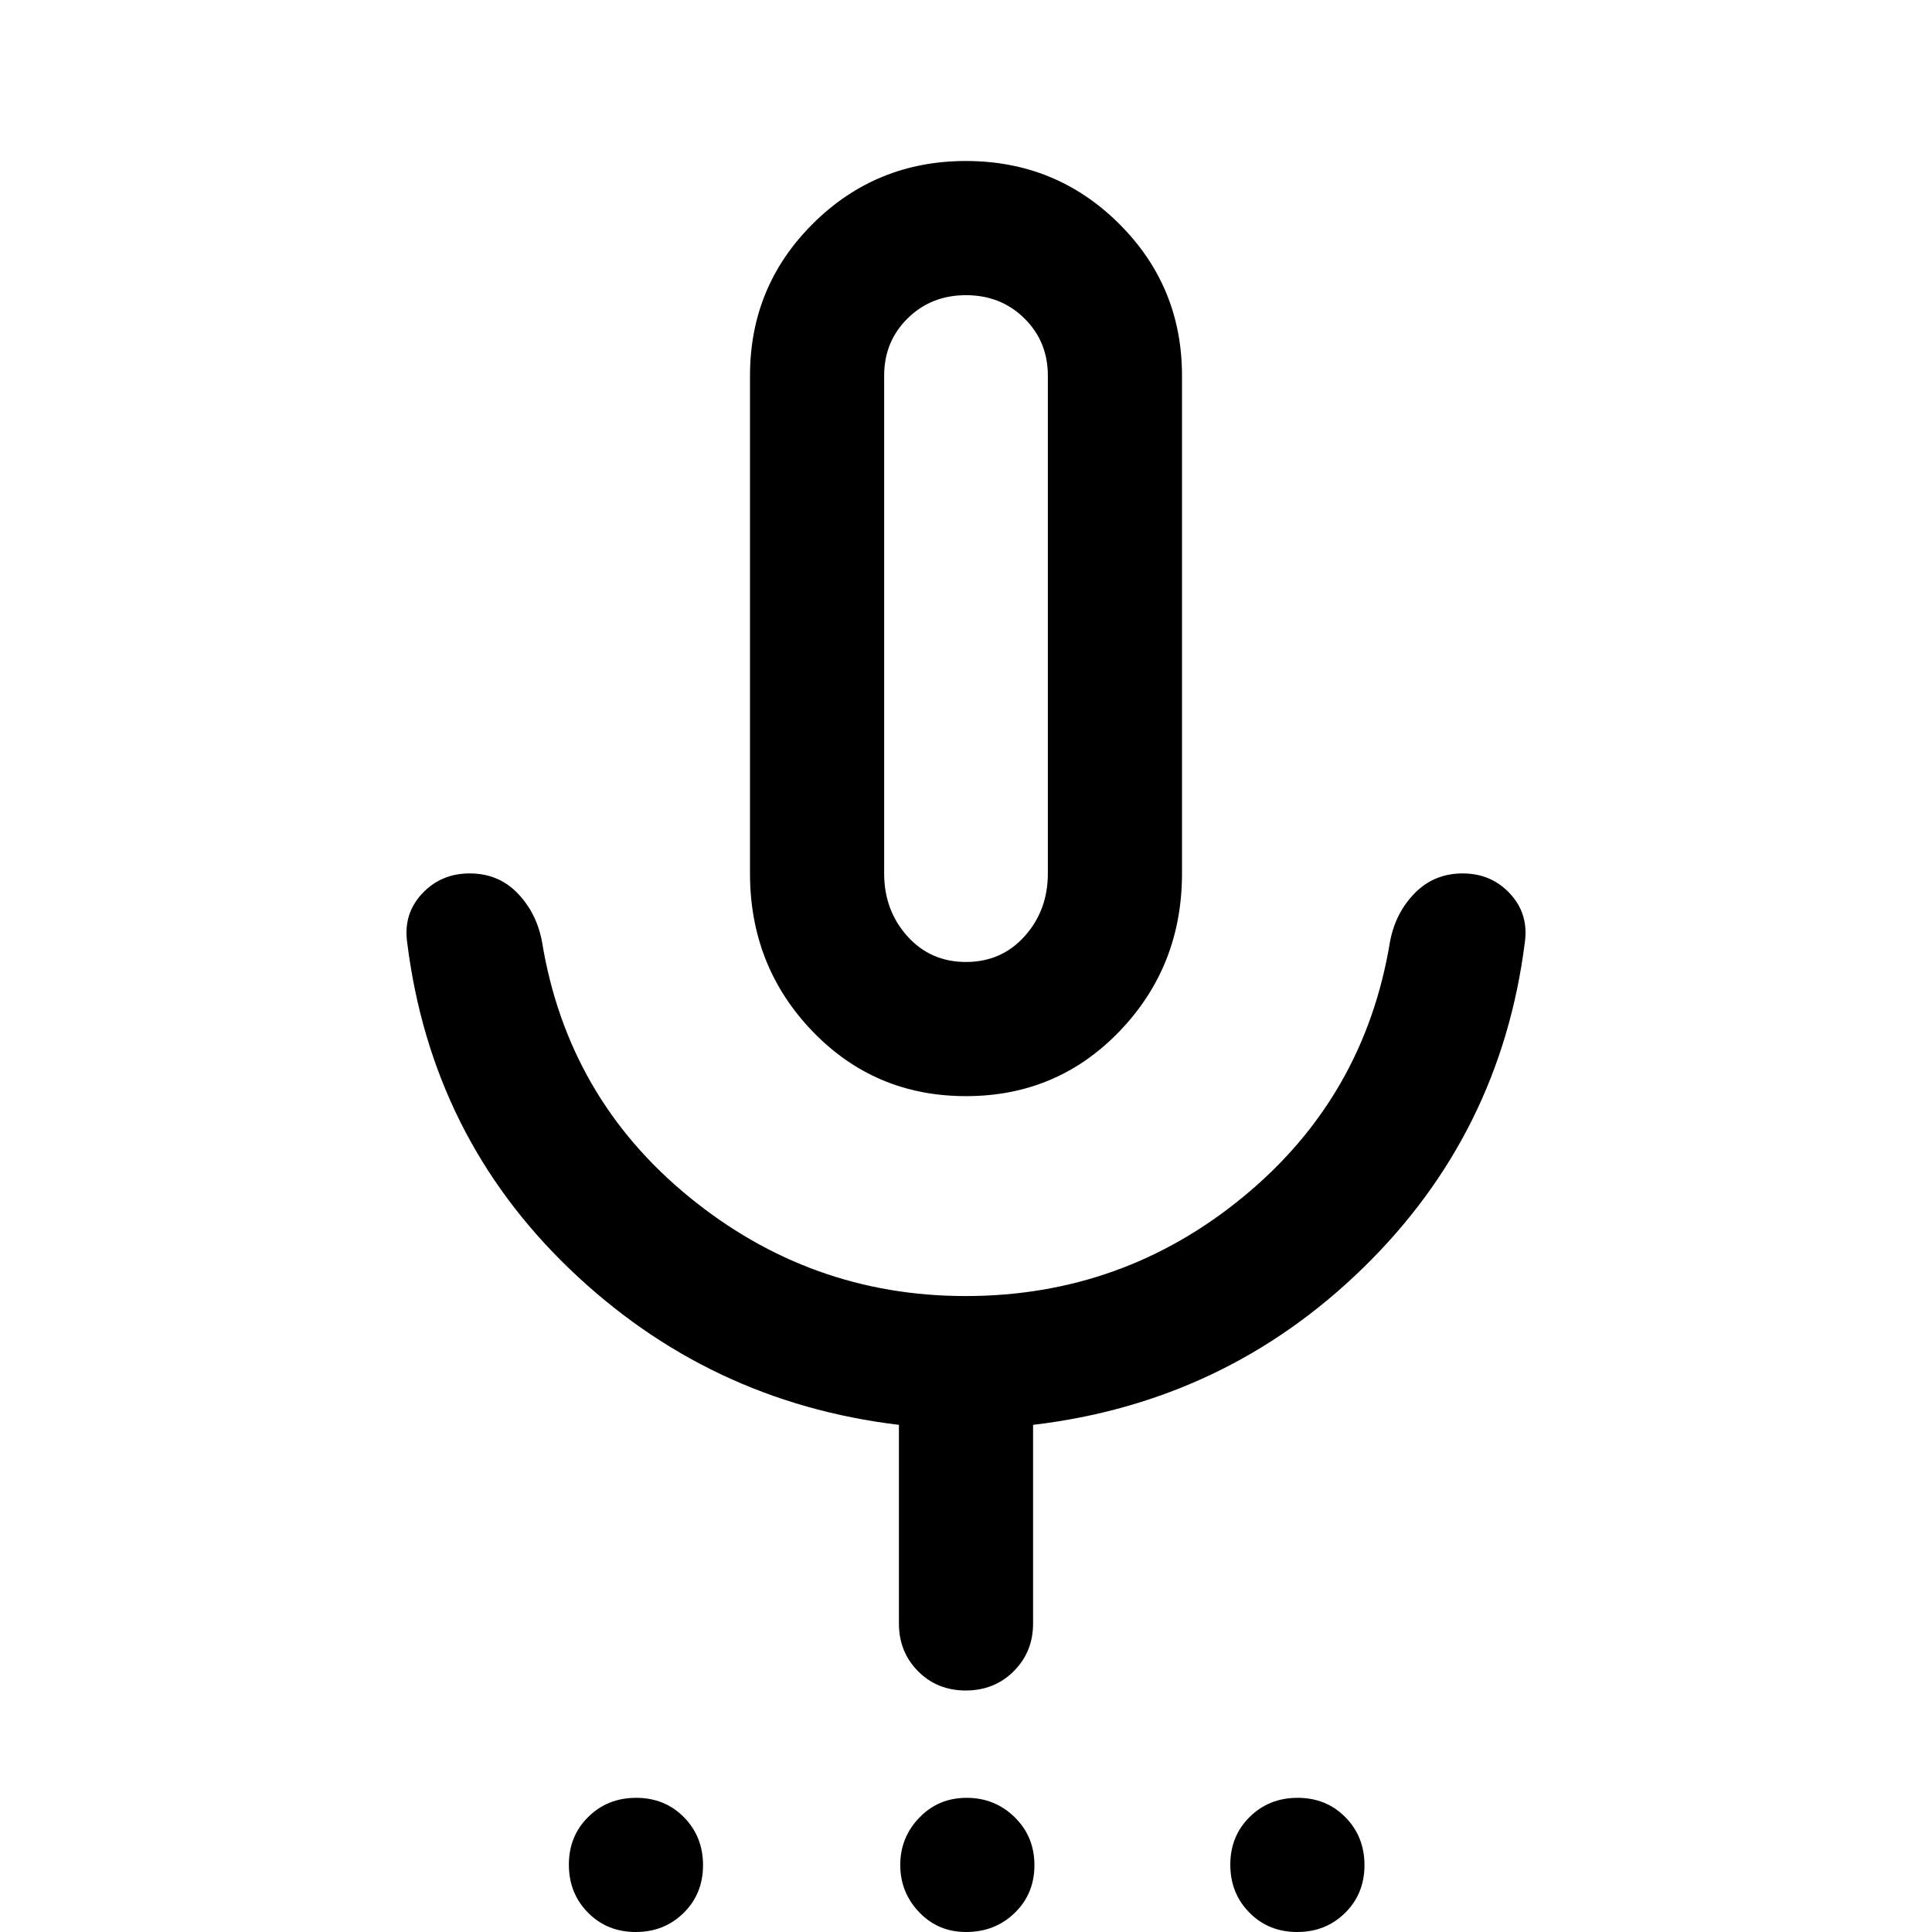 <svg xmlns="http://www.w3.org/2000/svg" height="40" viewBox="0 -960 960 960" width="40"><path d="M315.88 0q-14.21 0-23.71-9.62-9.5-9.61-9.5-23.83 0-14.22 9.61-23.72 9.62-9.5 23.84-9.5 14.21 0 23.71 9.62t9.5 23.83q0 14.22-9.61 23.72Q330.1 0 315.88 0ZM480 0q-13.88 0-23.27-9.83-9.4-9.84-9.4-23.5 0-13.67 9.49-23.5 9.48-9.84 23.5-9.84 14.01 0 23.85 9.62Q514-47.43 514-33.22 514-19 504.22-9.5 494.45 0 480 0Zm164.55 0q-14.22 0-23.72-9.62-9.5-9.61-9.5-23.83 0-14.22 9.62-23.72 9.62-9.5 23.83-9.5 14.22 0 23.72 9.62 9.5 9.62 9.5 23.83Q678-19 668.38-9.5 658.77 0 644.55 0ZM480-415.33q-45.33 0-76.33-32.28t-31-78.39v-247.33q0-44.45 31.29-75.56 31.3-31.11 76-31.11 44.71 0 76.04 31.11 31.33 31.11 31.33 75.56V-526q0 46.11-31 78.39T480-415.33Zm0-232Zm-33.33 494V-252q-94.67-11.33-163.5-77.33-68.84-66-80.84-162.34-2-14.23 7.4-24.28Q219.12-526 233.39-526q14.28 0 23.78 9.83 9.5 9.84 12.16 24.17 12.67 77.33 72.98 126.67Q402.61-316 479.76-316 558-316 618-365.5 678-415 690.67-492q2.66-14.33 12.28-24.17 9.62-9.83 23.83-9.83 14.22 0 23.55 10.05 9.34 10.05 7.34 24.28-12 95-80.34 161.67-68.33 66.67-164 78v98.67q0 14.16-9.61 23.75-9.62 9.58-23.84 9.58-14.21 0-23.71-9.58-9.5-9.59-9.5-23.75ZM480-482q17.67 0 29.17-12.83 11.5-12.84 11.5-31.17v-247.33q0-17-11.69-28.5-11.7-11.5-28.98-11.5t-28.98 11.5q-11.69 11.5-11.69 28.5V-526q0 18.33 11.5 31.17Q462.33-482 480-482Z"/></svg>